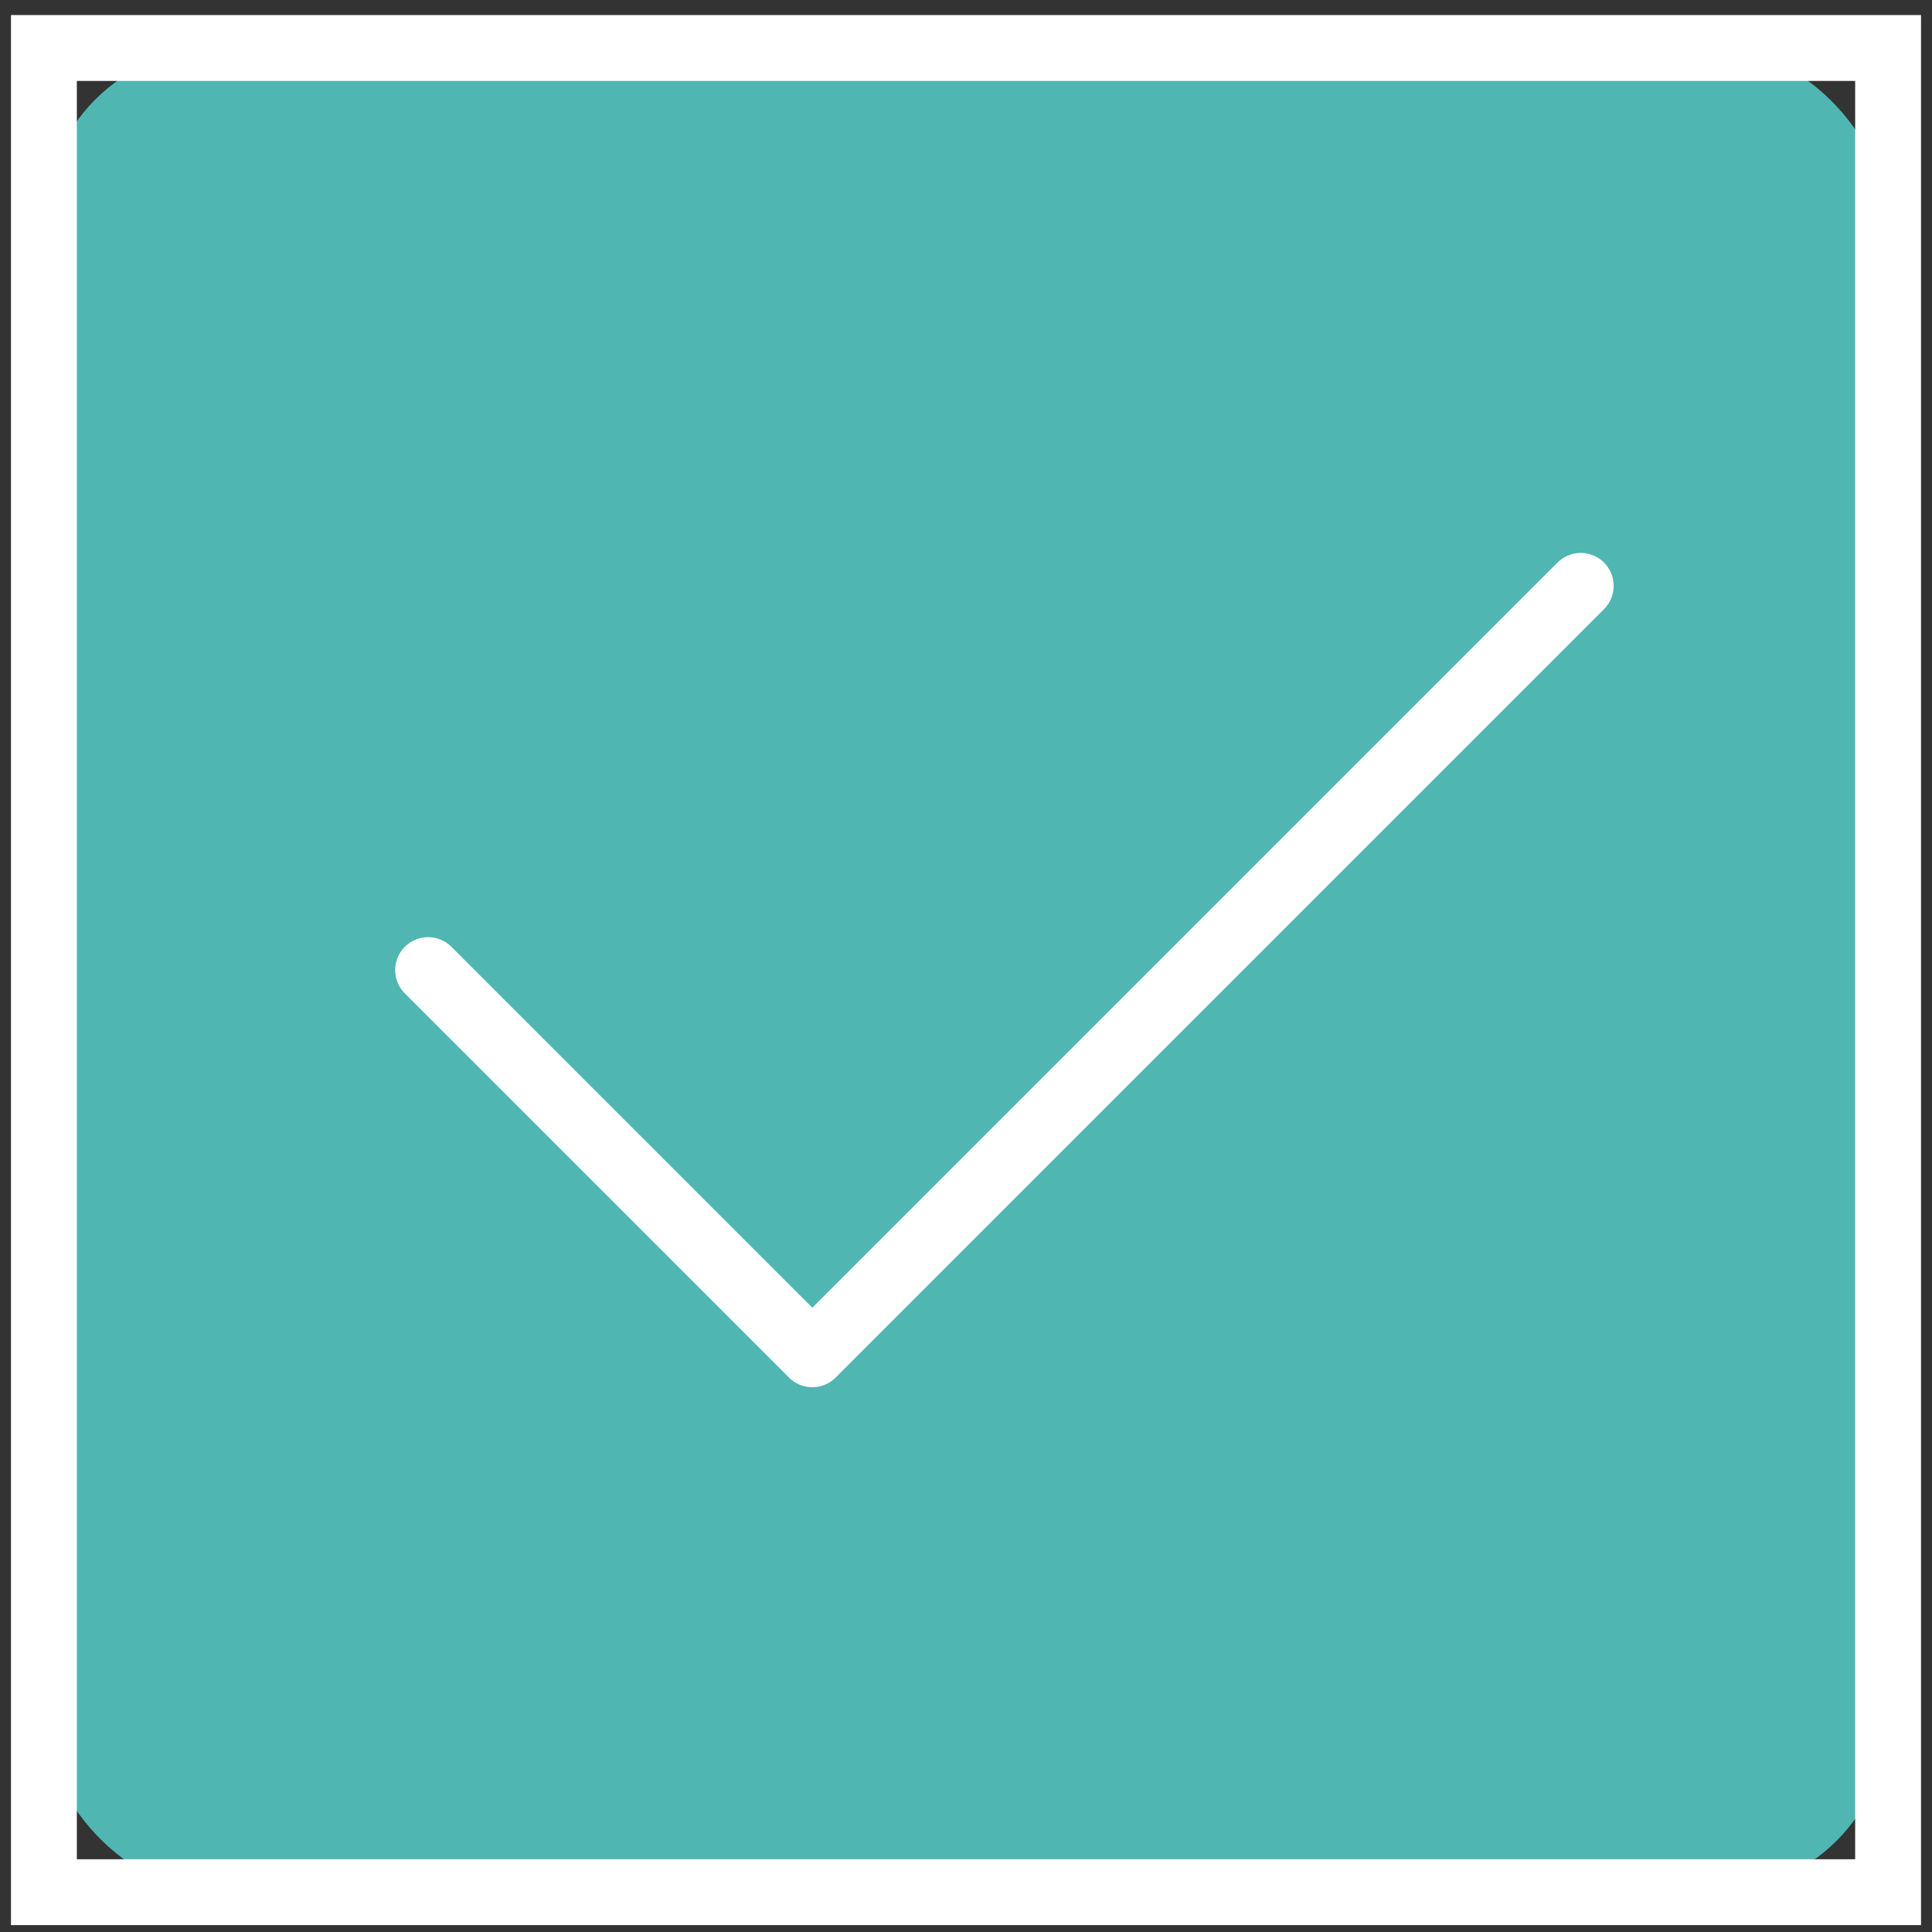 <svg width="44" height="44" viewBox="0 0 44 44" fill="none" xmlns="http://www.w3.org/2000/svg">
<rect x="0" y="0" width="44" height="44" fill="#333333" stroke="none"/>
<rect x="1" y="1.093" width="42" height="42" rx="4" fill="url(#paint0_linear_184_20925)"/>
<path fill-rule="evenodd" clip-rule="evenodd" d="M1 1.093H43V43.093H1V1.093Z" stroke="white" stroke-width="1.5"/>
<path d="M9.75 22.093L18.5 30.843L36 13.343" stroke="white" stroke-width="1.5" stroke-linecap="round" stroke-linejoin="round"/>
<defs>
<linearGradient id="paint0_linear_184_20925" x1="1" y1="43.093" x2="43" y2="1.093" gradientUnits="userSpaceOnUse">
<stop stop-color="#4FB6B2"/>
<stop offset="1" stop-color="#4FB6B2"/>
</linearGradient>
</defs>
</svg>
